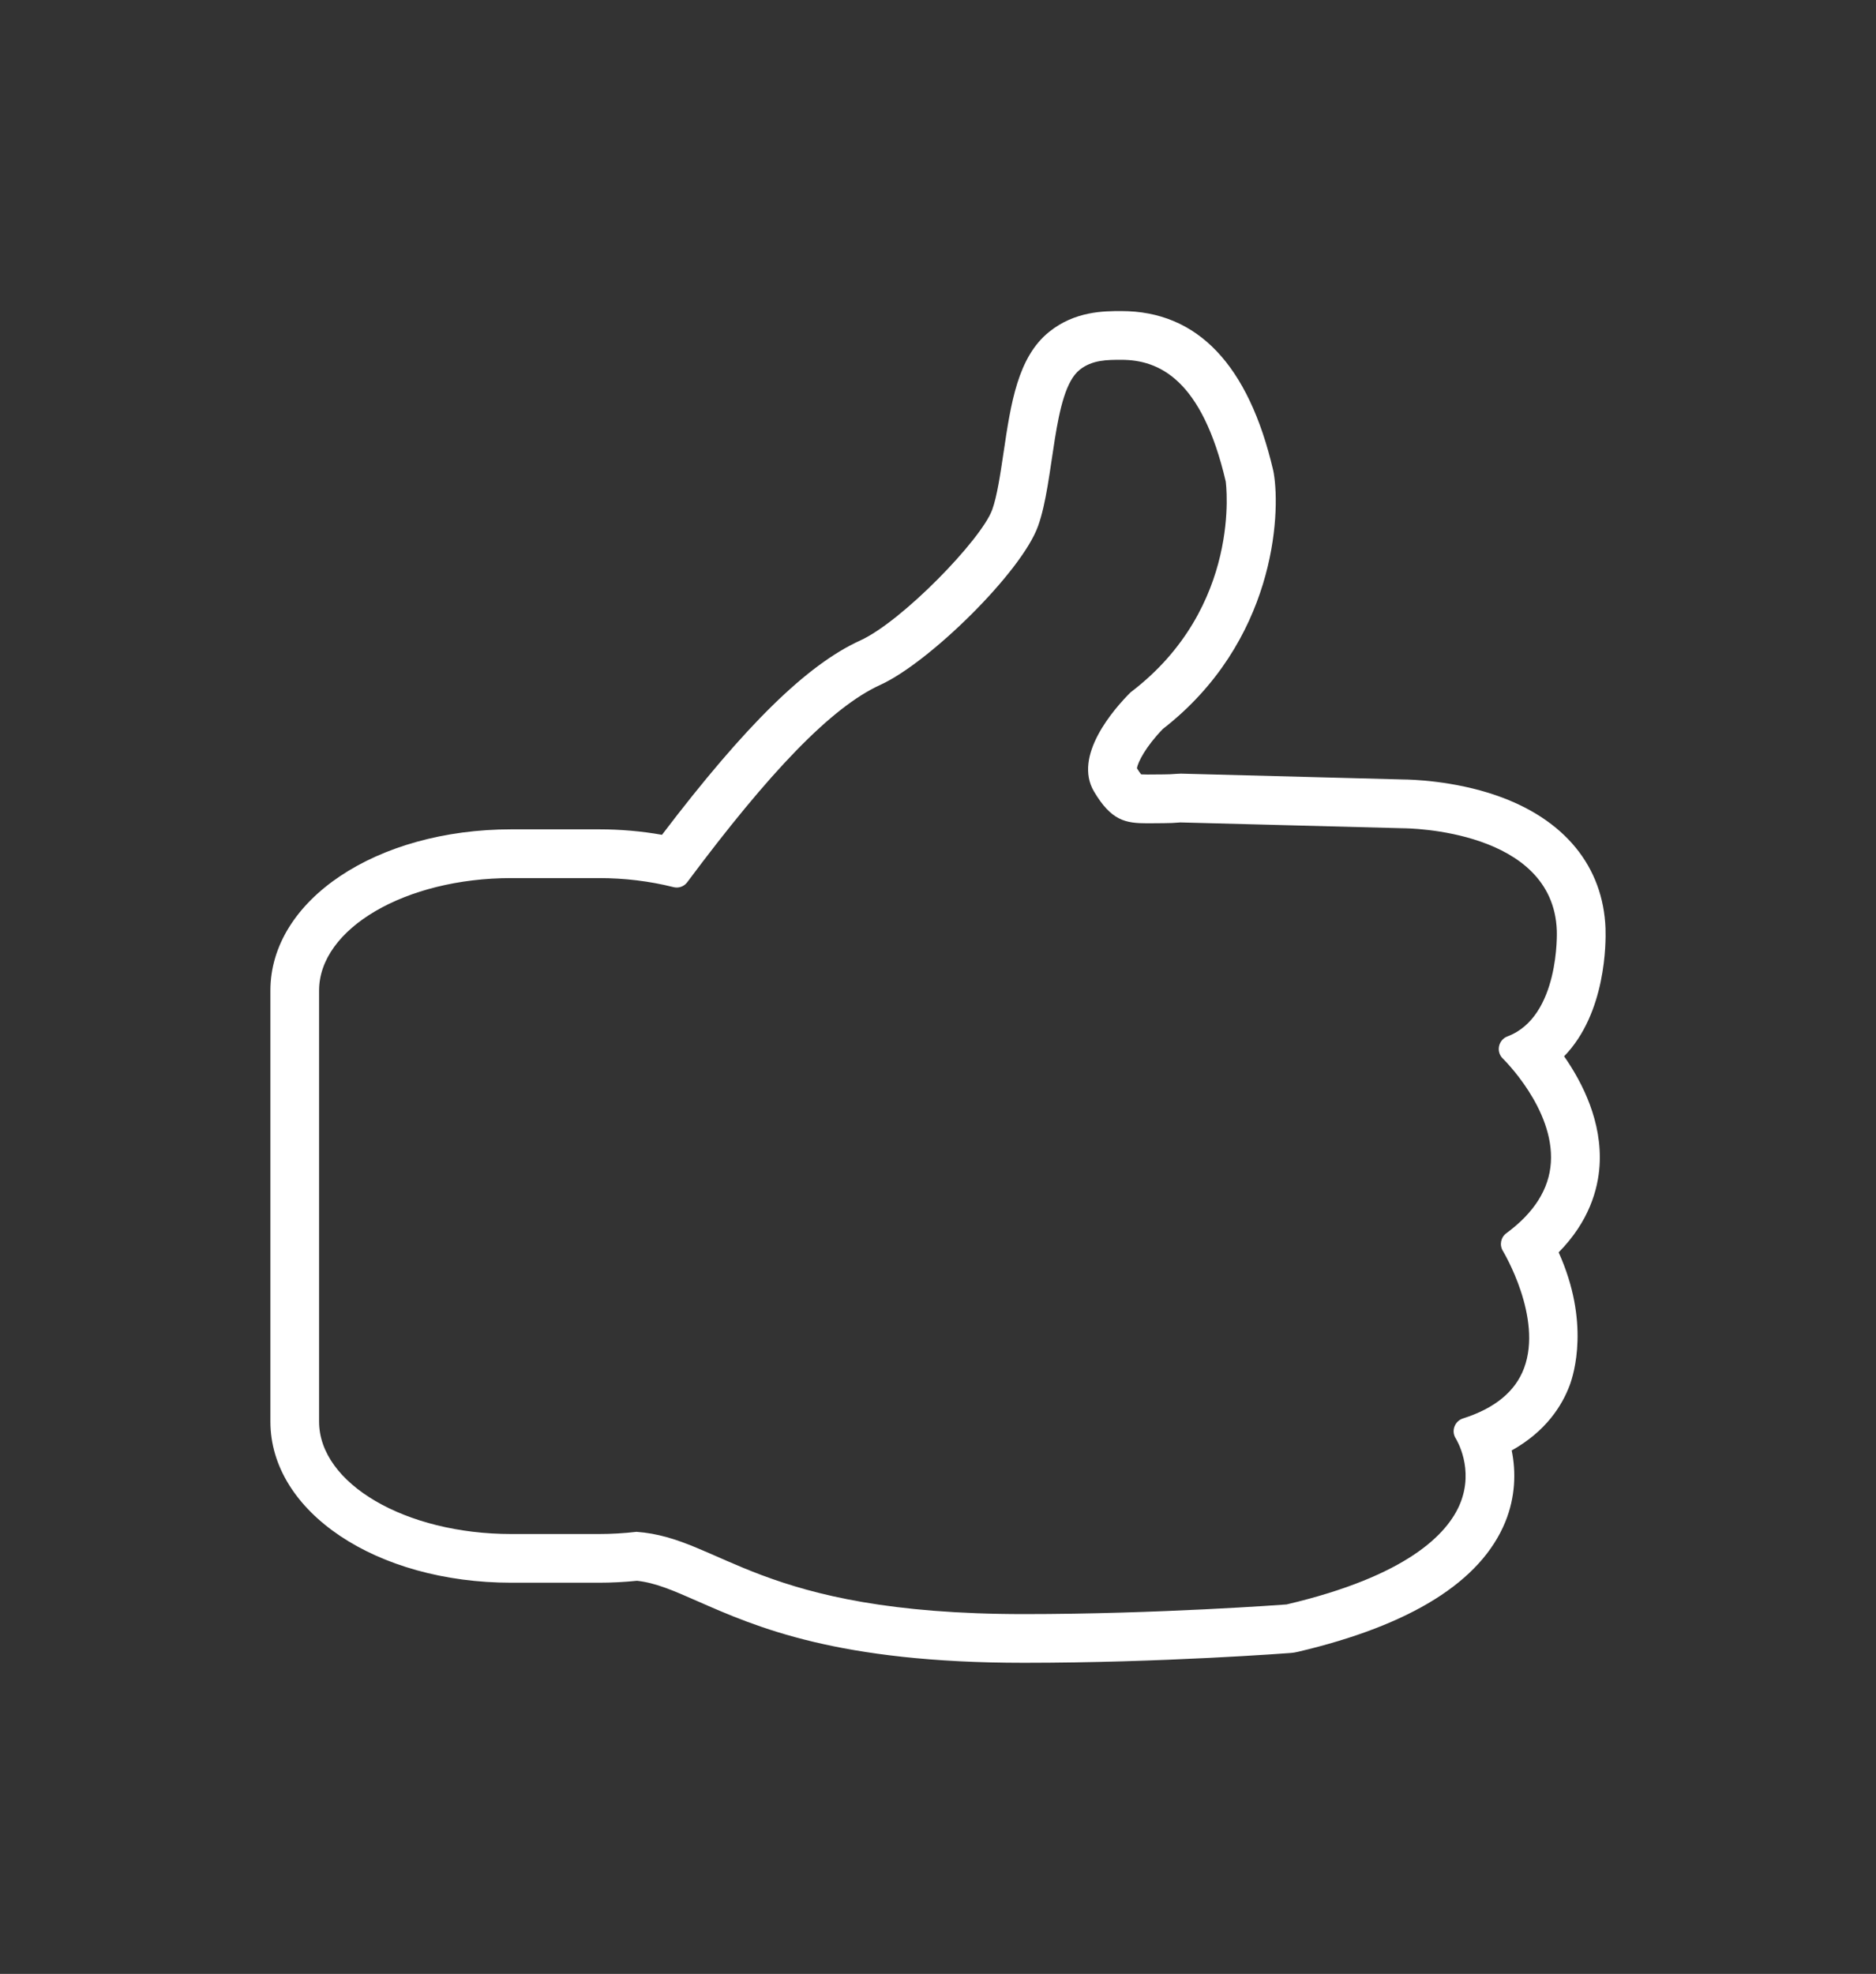 <?xml version="1.0" encoding="utf-8"?>
<!-- Generator: Adobe Illustrator 16.0.3, SVG Export Plug-In . SVG Version: 6.00 Build 0)  -->
<!DOCTYPE svg PUBLIC "-//W3C//DTD SVG 1.1//EN" "http://www.w3.org/Graphics/SVG/1.1/DTD/svg11.dtd">
<svg version="1.1" id="Layer_1" xmlns="http://www.w3.org/2000/svg" xmlns:xlink="http://www.w3.org/1999/xlink" x="0px" y="0px"
	 width="154px" height="162px" viewBox="0 0 154 162" enable-background="new 0 0 154 162" xml:space="preserve">
<rect x="0" y="0" width="154" height="162" fill="#333333" stroke="none"/>
<g>
	<path fill="#FFFFFF" d="M92.052,29.53c3.102,0,6.613,1.613,8.566,9.979c0.018,0.104,1.393,10.326-7.809,17.311
		c-1.404,1.398-4.734,5.227-3,8.145c1.417,2.387,2.572,2.604,4.378,2.604c0.404,0,0.842-0.01,1.32-0.01
		c0.465,0,0.969-0.021,1.396-0.061l18.217,0.477c0.506,0,12.371,0.119,12.678,8.396c0.006,0.072,0.254,7.08-4.059,8.691
		c-0.348,0.131-0.609,0.438-0.684,0.807c-0.08,0.369,0.041,0.75,0.312,1.01c0.041,0.041,4.232,4.125,3.943,8.541
		c-0.143,2.166-1.373,4.117-3.656,5.793c-0.457,0.336-0.58,0.969-0.283,1.453c0.031,0.053,3.295,5.469,1.736,9.625
		c-0.715,1.912-2.402,3.297-5.02,4.125c-0.32,0.104-0.578,0.352-0.693,0.672c-0.119,0.316-0.08,0.678,0.104,0.961
		c0.062,0.102,1.535,2.486,0.363,5.352c-1.023,2.488-4.35,5.951-14.246,8.277c-0.104,0.01-10.592,0.793-21.558,0.793
		c-21.9,0-24.852-6.256-31.807-6.752c-1.02,0.119-2.061,0.18-3.094,0.18h-7.178c-8.701,0-15.785-4.141-15.785-9.23V81.3
		c0-5.094,7.084-9.234,15.785-9.234h7.178c2.117,0,4.172,0.25,6.117,0.738c0.094,0.025,0.188,0.037,0.279,0.037
		c0.338,0,0.66-0.16,0.867-0.441c6.748-9.049,11.826-14.361,15.846-16.191c4.02-1.828,11.572-9.24,12.941-13.012
		c1.367-3.77,1.189-11.051,3.42-12.844C89.652,29.53,90.888,29.53,92.052,29.53 M92.052,25.53c-1.424,0-3.808,0-5.927,1.705
		c-2.578,2.074-3.143,5.867-3.74,9.883c-0.264,1.779-0.537,3.619-0.934,4.713c-0.893,2.457-7.412,9.178-10.838,10.736
		c-4.361,1.984-9.414,6.93-16.271,15.947c-1.684-0.299-3.42-0.449-5.182-0.449h-7.178c-11.094,0-19.785,5.812-19.785,13.234v35.367
		c0,7.418,8.691,13.23,19.785,13.23h7.178c1.045,0,2.096-0.055,3.133-0.16c1.543,0.172,2.932,0.783,4.967,1.676
		c4.857,2.135,11.512,5.057,26.801,5.057c11.3,0,21.849-0.803,21.935-0.811c0.182-0.018,0.361-0.047,0.539-0.09
		c9.293-2.184,15.023-5.768,17.029-10.65c0.848-2.07,0.889-4.135,0.531-5.879c2.812-1.568,4.139-3.682,4.762-5.352
		c0.33-0.879,1.678-5.178-0.908-10.904c2.508-2.539,3.23-5.184,3.357-7.102c0.236-3.604-1.398-6.826-2.908-8.988
		c3.457-3.555,3.436-9.377,3.398-10.471l0.002-0.002c-0.189-5.113-3.369-8.996-8.951-10.934c-3.539-1.227-7.037-1.309-7.662-1.314
		l-18.174-0.477c-0.035,0-0.07,0-0.105,0c-0.123,0-0.248,0.006-0.373,0.018c-0.287,0.027-0.67,0.043-1.023,0.043
		c-0.268,0-0.521,0.002-0.766,0.006c-0.191,0.002-0.377,0.004-0.555,0.004c-0.246,0-0.406-0.006-0.51-0.012
		c-0.076-0.092-0.193-0.248-0.35-0.502c0.076-0.488,0.717-1.77,2.133-3.229c9.17-7.127,9.684-17.545,9.1-20.986
		c-0.014-0.08-0.029-0.16-0.047-0.24C102.489,29.927,98.296,25.53,92.052,25.53L92.052,25.53z"/>
</g>
</svg>
